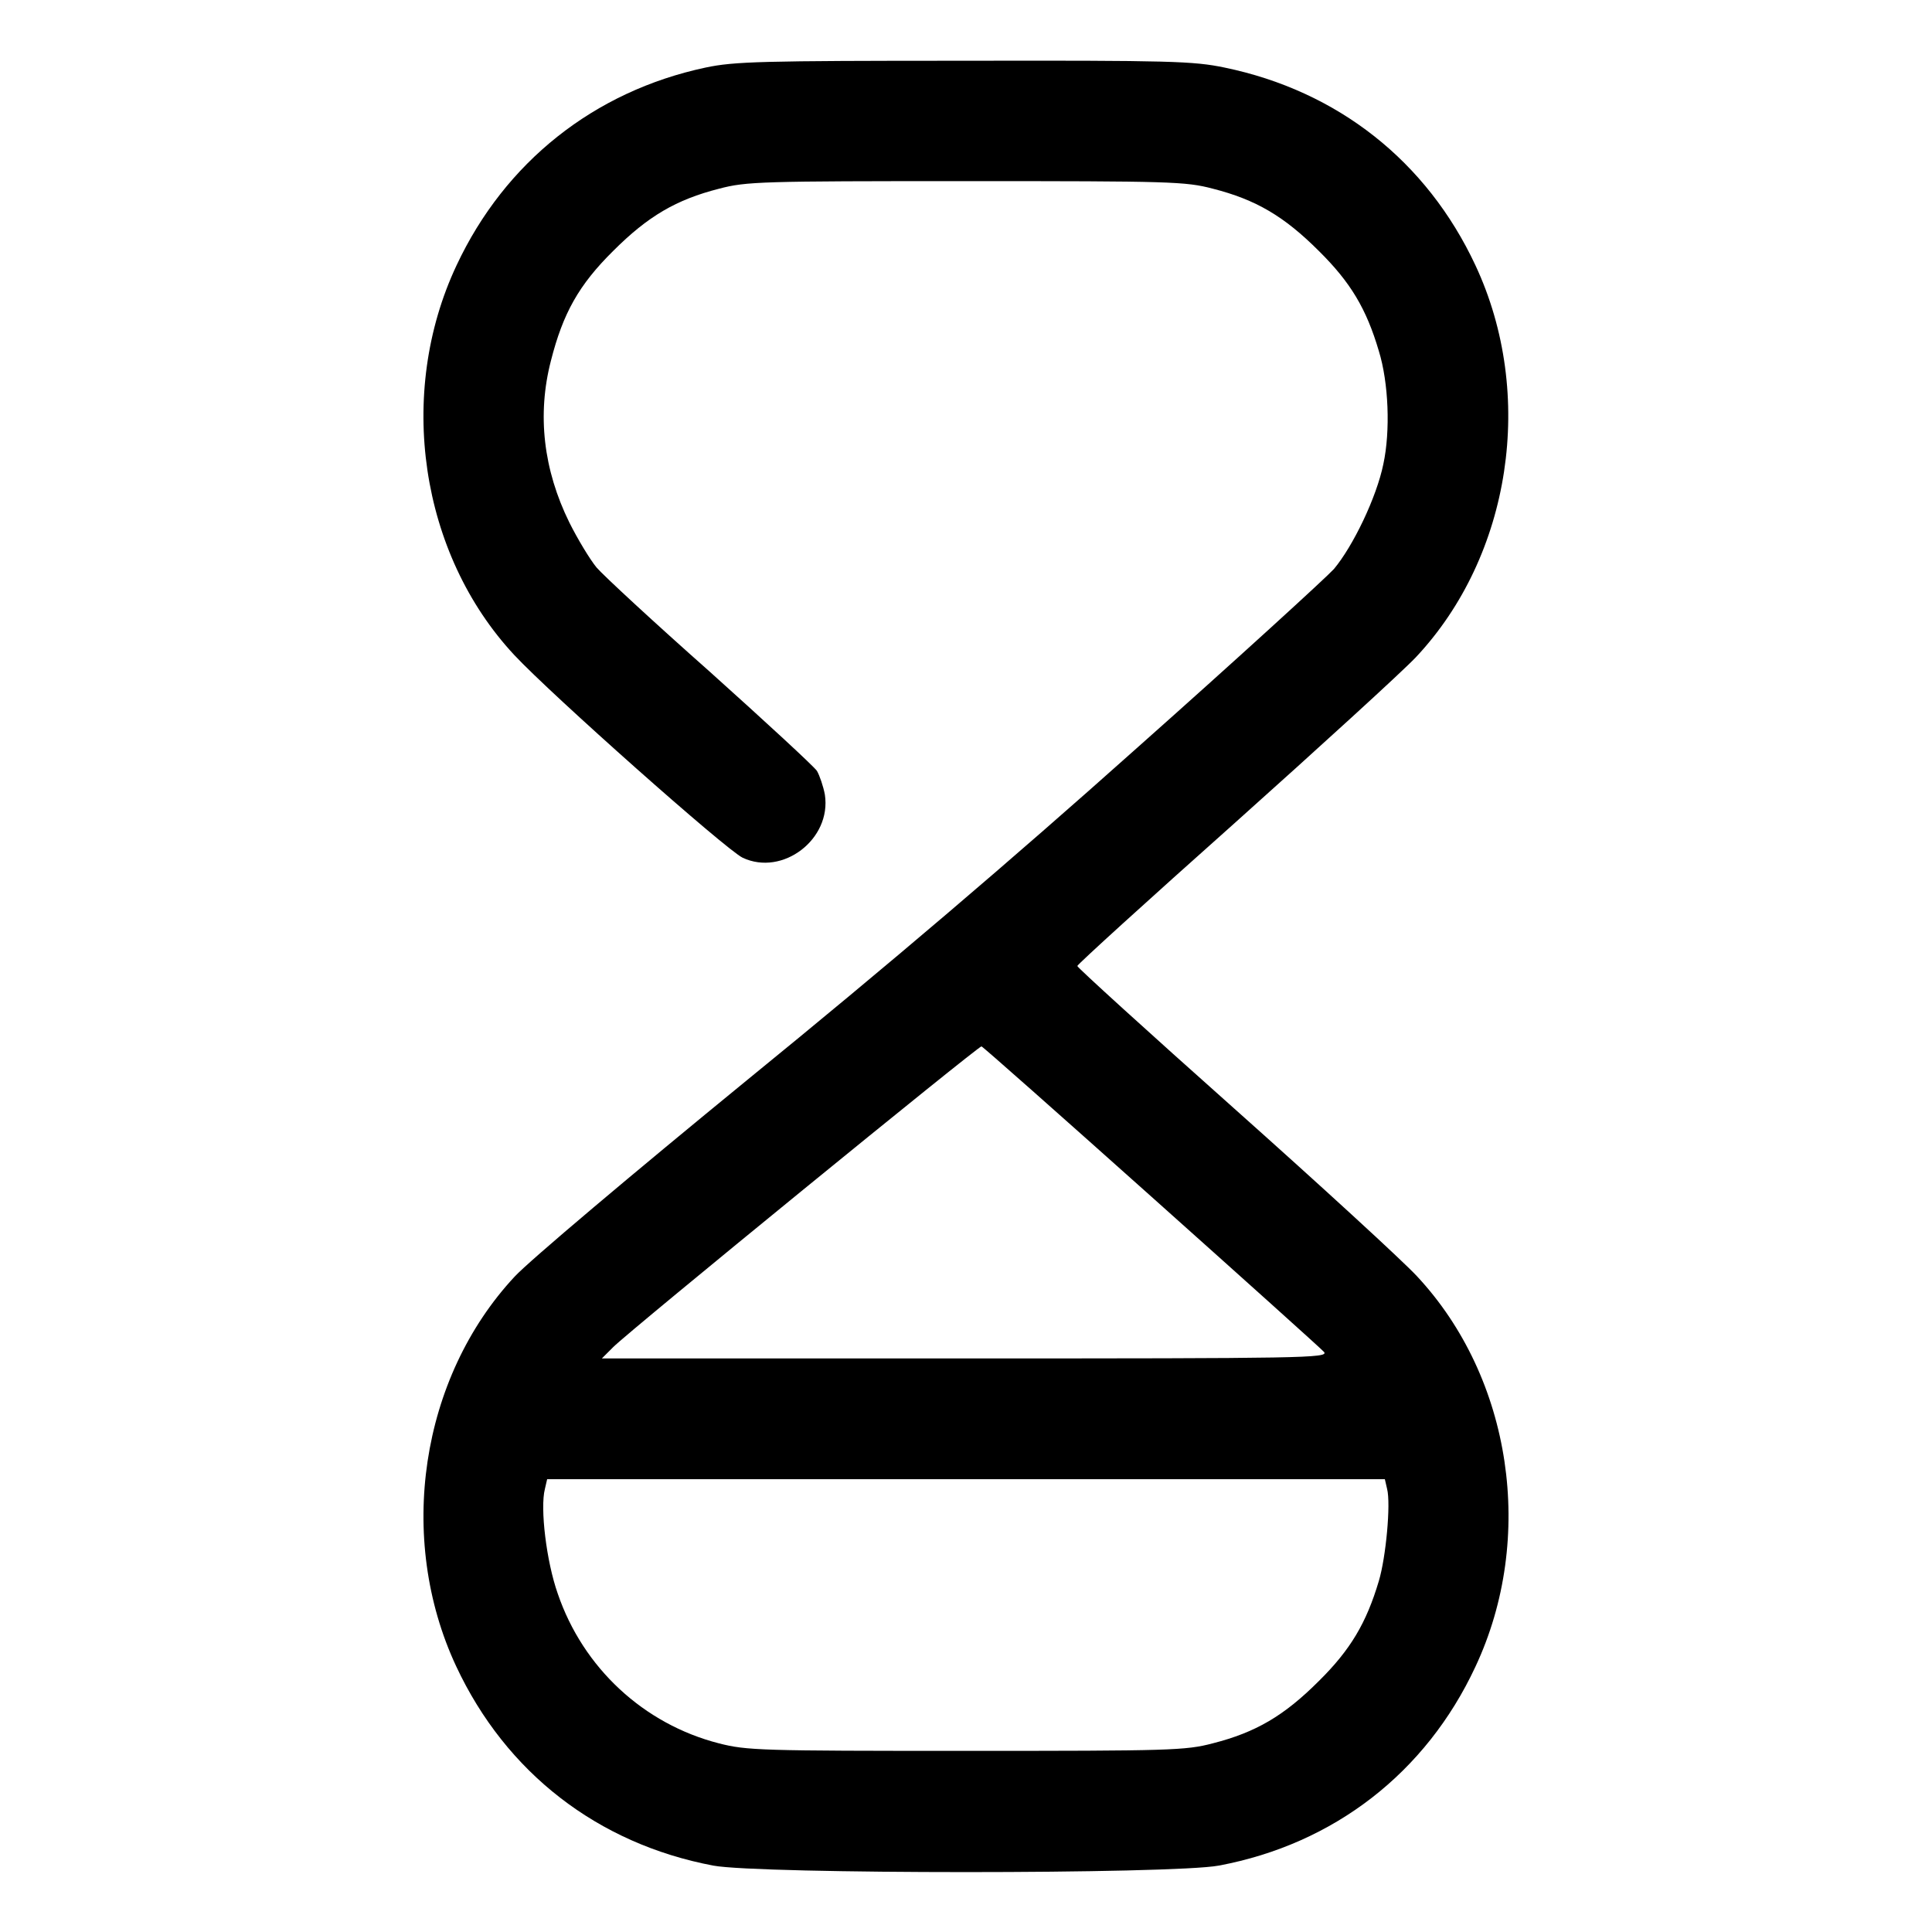 <?xml version="1.0" standalone="no"?>
<!DOCTYPE svg PUBLIC "-//W3C//DTD SVG 20010904//EN"
 "http://www.w3.org/TR/2001/REC-SVG-20010904/DTD/svg10.dtd">
<svg version="1.0" xmlns="http://www.w3.org/2000/svg"
 width="512pt" height="512pt" viewBox="0 0 512 512"
 preserveAspectRatio="xMidYMid meet">

<g transform="translate(0,512) scale(0.1,-0.1)"
fill="#000000" stroke="none">
<path d="M1870 4941 c-296 -63 -532 -251 -660 -524 -160 -340 -97 -765 153
-1033 98 -105 561 -516 605 -537 106 -50 236 49 218 167 -4 22 -14 51 -21 63
-8 12 -136 130 -283 262 -148 131 -283 256 -301 277 -18 22 -50 75 -72 119
-69 140 -86 286 -49 429 32 126 74 201 165 291 92 92 167 136 281 165 72 19
112 20 654 20 542 0 582 -1 654 -20 114 -29 189 -73 281 -165 84 -83 126 -153
159 -265 26 -84 31 -212 12 -300 -18 -88 -80 -217 -131 -278 -21 -23 -256
-238 -524 -476 -336 -300 -654 -571 -1032 -879 -302 -247 -576 -478 -615 -520
-250 -268 -314 -693 -155 -1033 132 -282 375 -470 681 -528 122 -23 1218 -23
1340 0 305 57 549 246 680 527 160 341 97 765 -155 1035 -38 41 -256 241 -485
445 -228 203 -415 373 -415 377 0 4 187 174 415 377 228 204 445 402 482 441
253 269 318 697 158 1039 -129 276 -365 462 -665 524 -82 17 -142 19 -690 18
-539 0 -609 -2 -685 -18z m1181 -2992 c244 -218 450 -403 458 -412 12 -16 -55
-17 -950 -17 l-964 0 30 30 c45 45 969 799 976 797 4 -1 206 -180 450 -398z
m625 -775 c10 -39 -3 -181 -22 -244 -33 -111 -75 -182 -159 -265 -92 -92 -167
-136 -281 -165 -72 -19 -112 -20 -654 -20 -544 0 -581 1 -655 20 -199 51 -360
200 -427 397 -30 85 -47 226 -34 277 l6 26 1110 0 1110 0 6 -26z"/>
</g>
</svg>
